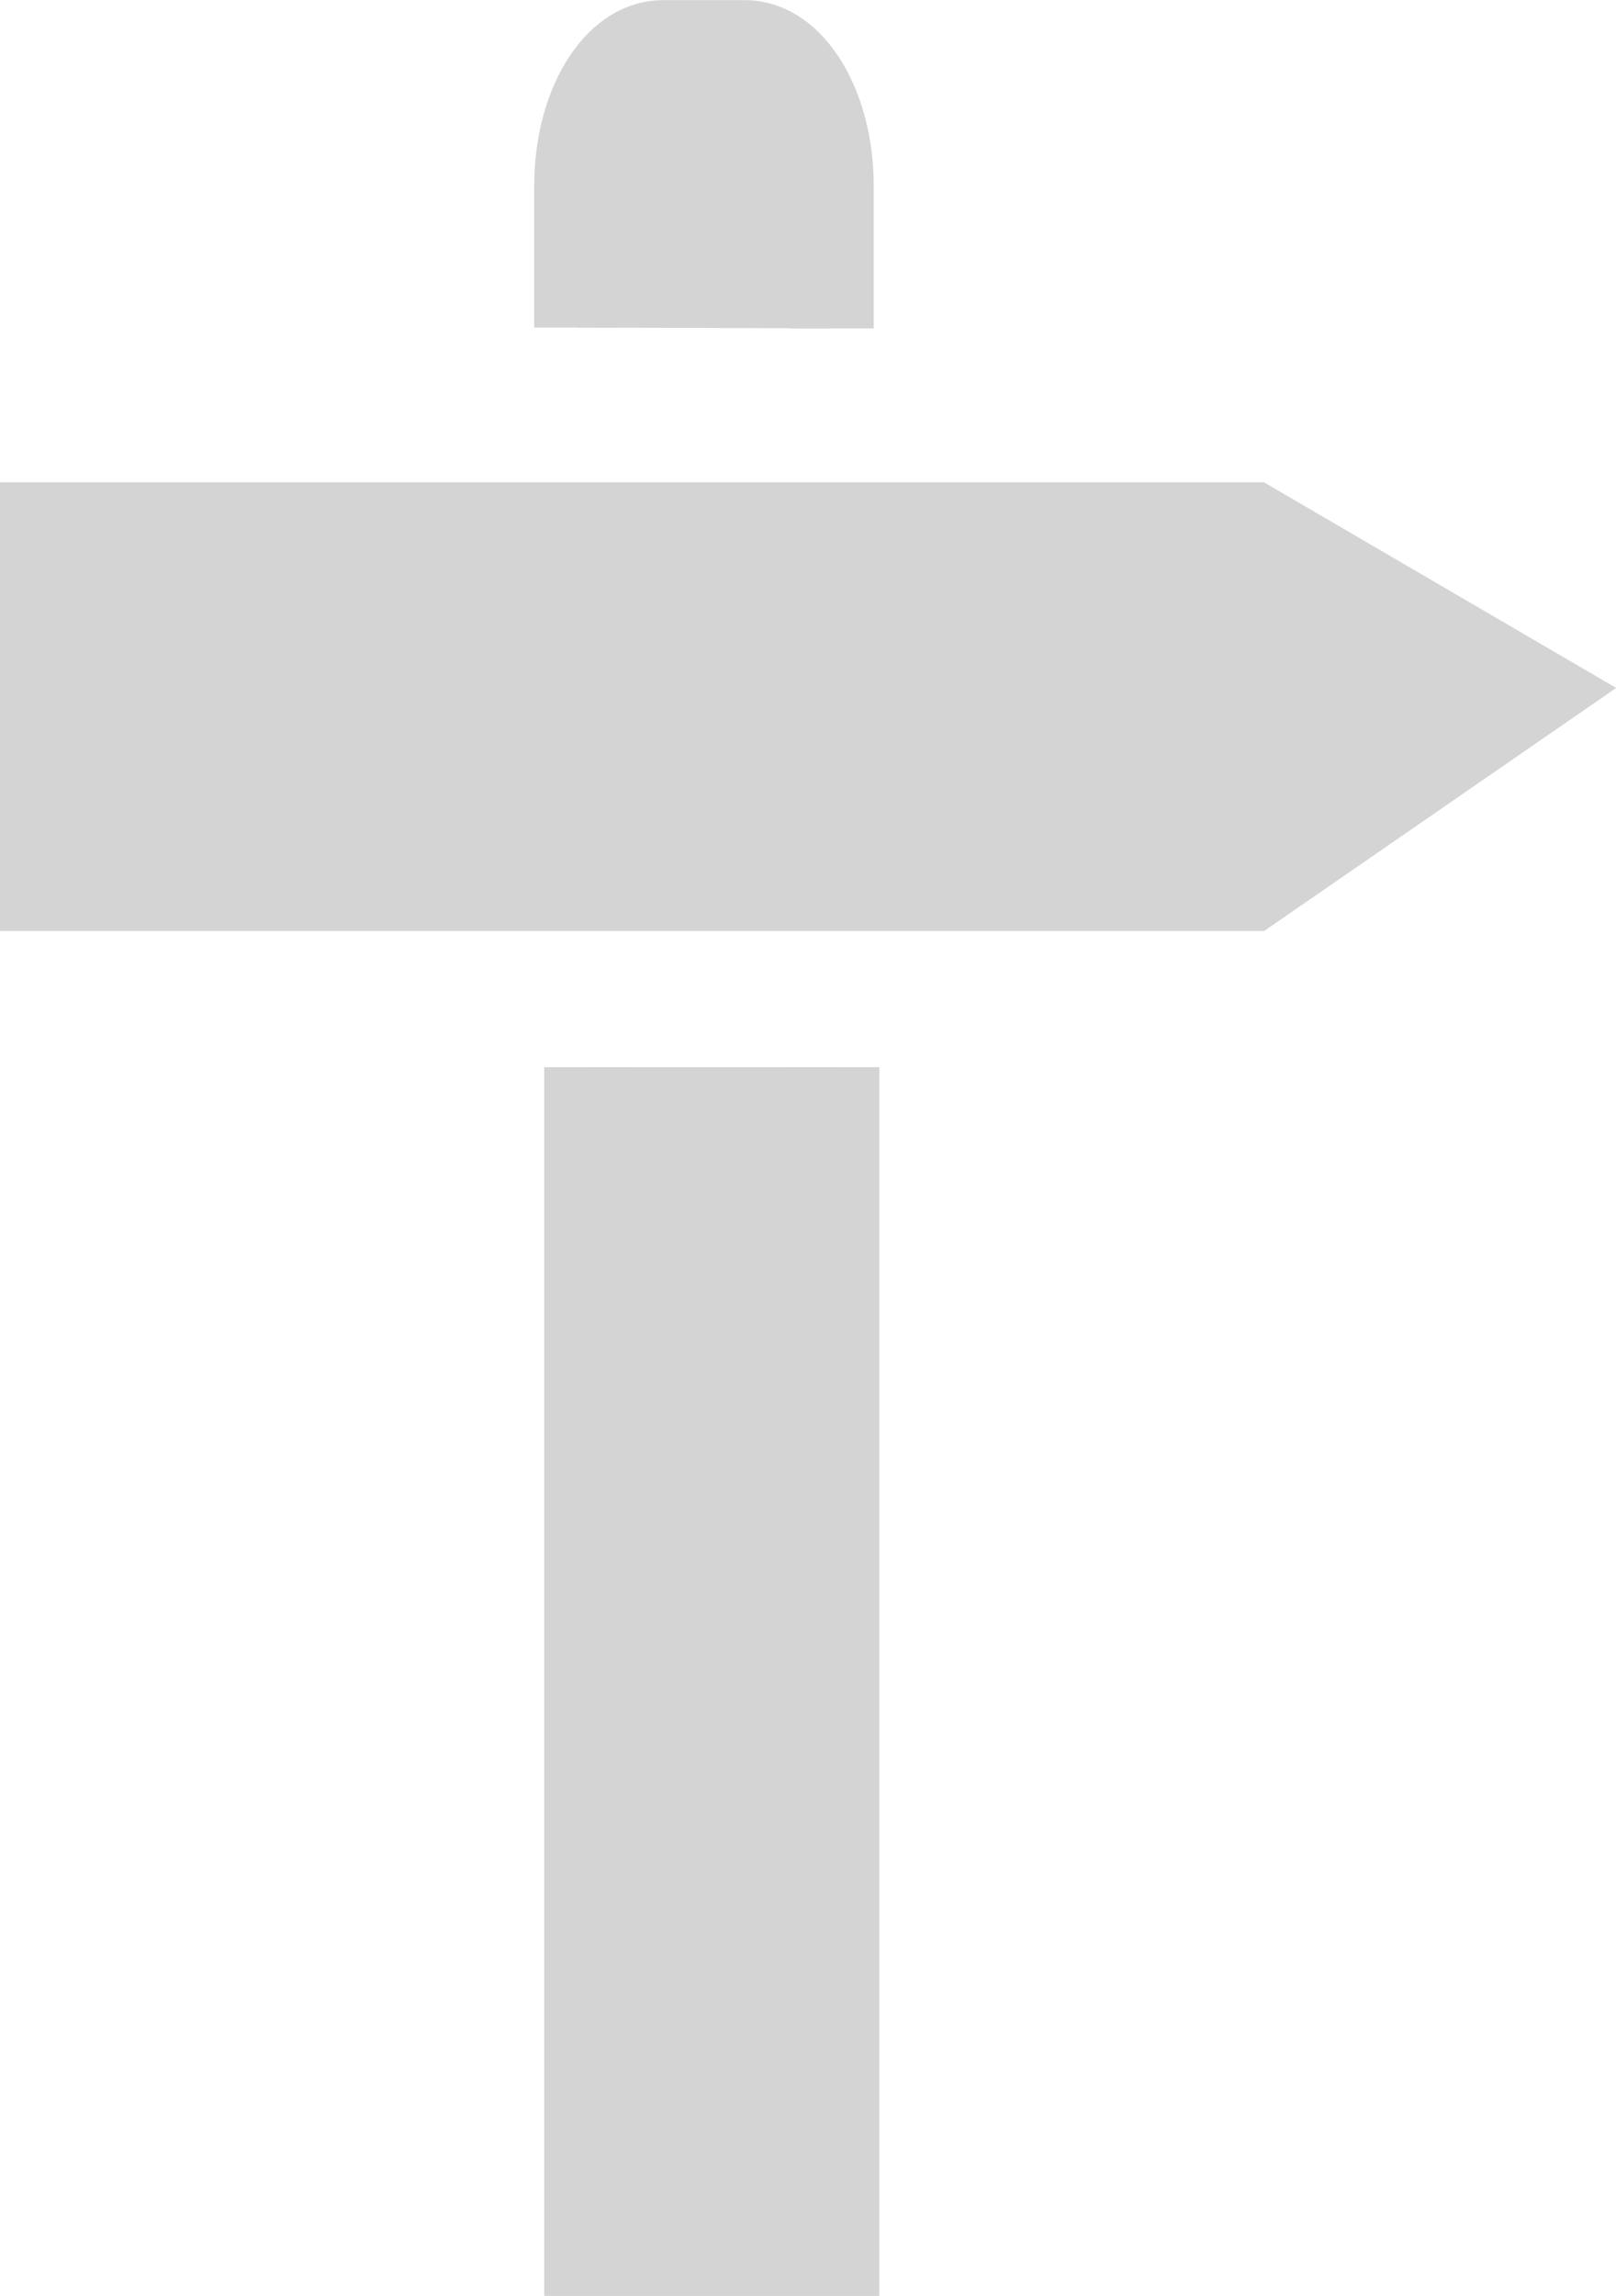 <?xml version="1.0" encoding="UTF-8" standalone="no"?>
<!-- Created with Inkscape (http://www.inkscape.org/) -->

<svg
   xmlns:dc="http://purl.org/dc/elements/1.1/"
   xmlns:cc="http://creativecommons.org/ns#"
   xmlns:rdf="http://www.w3.org/1999/02/22-rdf-syntax-ns#"
   xmlns:svg="http://www.w3.org/2000/svg"
   xmlns="http://www.w3.org/2000/svg"
   xmlns:sodipodi="http://sodipodi.sourceforge.net/DTD/sodipodi-0.dtd"
   xmlns:inkscape="http://www.inkscape.org/namespaces/inkscape"
   sodipodi:docname="sign_glyph.svg"
   inkscape:version="0.92.3 (2405546, 2018-03-11)"
   id="svg1258"
   version="1.1"
   viewBox="0 0 8.13 11.544"
   height="43.632"
   width="30.728">
  <sodipodi:namedview
     inkscape:window-maximized="1"
     inkscape:window-y="27"
     inkscape:window-x="2560"
     inkscape:window-height="1385"
     inkscape:window-width="2560"
     units="px"
     showgrid="false"
     inkscape:current-layer="layer1"
     inkscape:document-units="px"
     inkscape:cy="11.172104"
     inkscape:cx="36.840541"
     inkscape:zoom="15.839192"
     inkscape:pageshadow="2"
     inkscape:pageopacity="0"
     borderopacity="1.0"
     bordercolor="#666666"
     pagecolor="#4d4d4d"
     id="base"
     fit-margin-top="0"
     fit-margin-left="0"
     fit-margin-right="0"
     fit-margin-bottom="0" />
  <defs
     id="defs1252" />
  <g
     transform="translate(-10.275,-281.573)"
     id="layer1"
     inkscape:groupmode="layer"
     inkscape:label="Layer 1">
    <path
       id="path7411"
       d="m 14.476,286.939 v 5.955 h -1.24 v -5.955"
       style="opacity:1;vector-effect:none;fill:#d4d4d4;fill-opacity:1;stroke:#d4d4d4;stroke-width:0.446;stroke-linecap:butt;stroke-linejoin:miter;stroke-miterlimit:4;stroke-dasharray:none;stroke-dashoffset:0;stroke-opacity:1"
       inkscape:connector-curvature="0"
       sodipodi:nodetypes="cccc" />
    <path
       sodipodi:nodetypes="ccccsc"
       inkscape:connector-curvature="0"
       id="rect7352"
       d="m 13.173,283.22 v -0.713 c 0,-0.399 0.195,-0.723 0.437,-0.723 h 0.413 c 0.241,0 0.437,0.324 0.437,0.723 v 0.717"
       style="opacity:1;vector-effect:none;fill:#d4d4d4;fill-opacity:1;stroke:#d4d4d4;stroke-width:0.421;stroke-linecap:butt;stroke-linejoin:miter;stroke-miterlimit:4;stroke-dasharray:none;stroke-dashoffset:0;stroke-opacity:1" />
    <path
       sodipodi:nodetypes="cccccc"
       inkscape:connector-curvature="0"
       id="rect7354"
       d="m 18.406,285.032 -1.771,1.222 H 10.275 v -2.256 h 6.359 z"
       style="opacity:1;vector-effect:none;fill:#d4d4d4;fill-opacity:1;stroke:none;stroke-width:0.229;stroke-linecap:butt;stroke-linejoin:miter;stroke-miterlimit:4;stroke-dasharray:none;stroke-dashoffset:0;stroke-opacity:1" />
  </g>
</svg>
